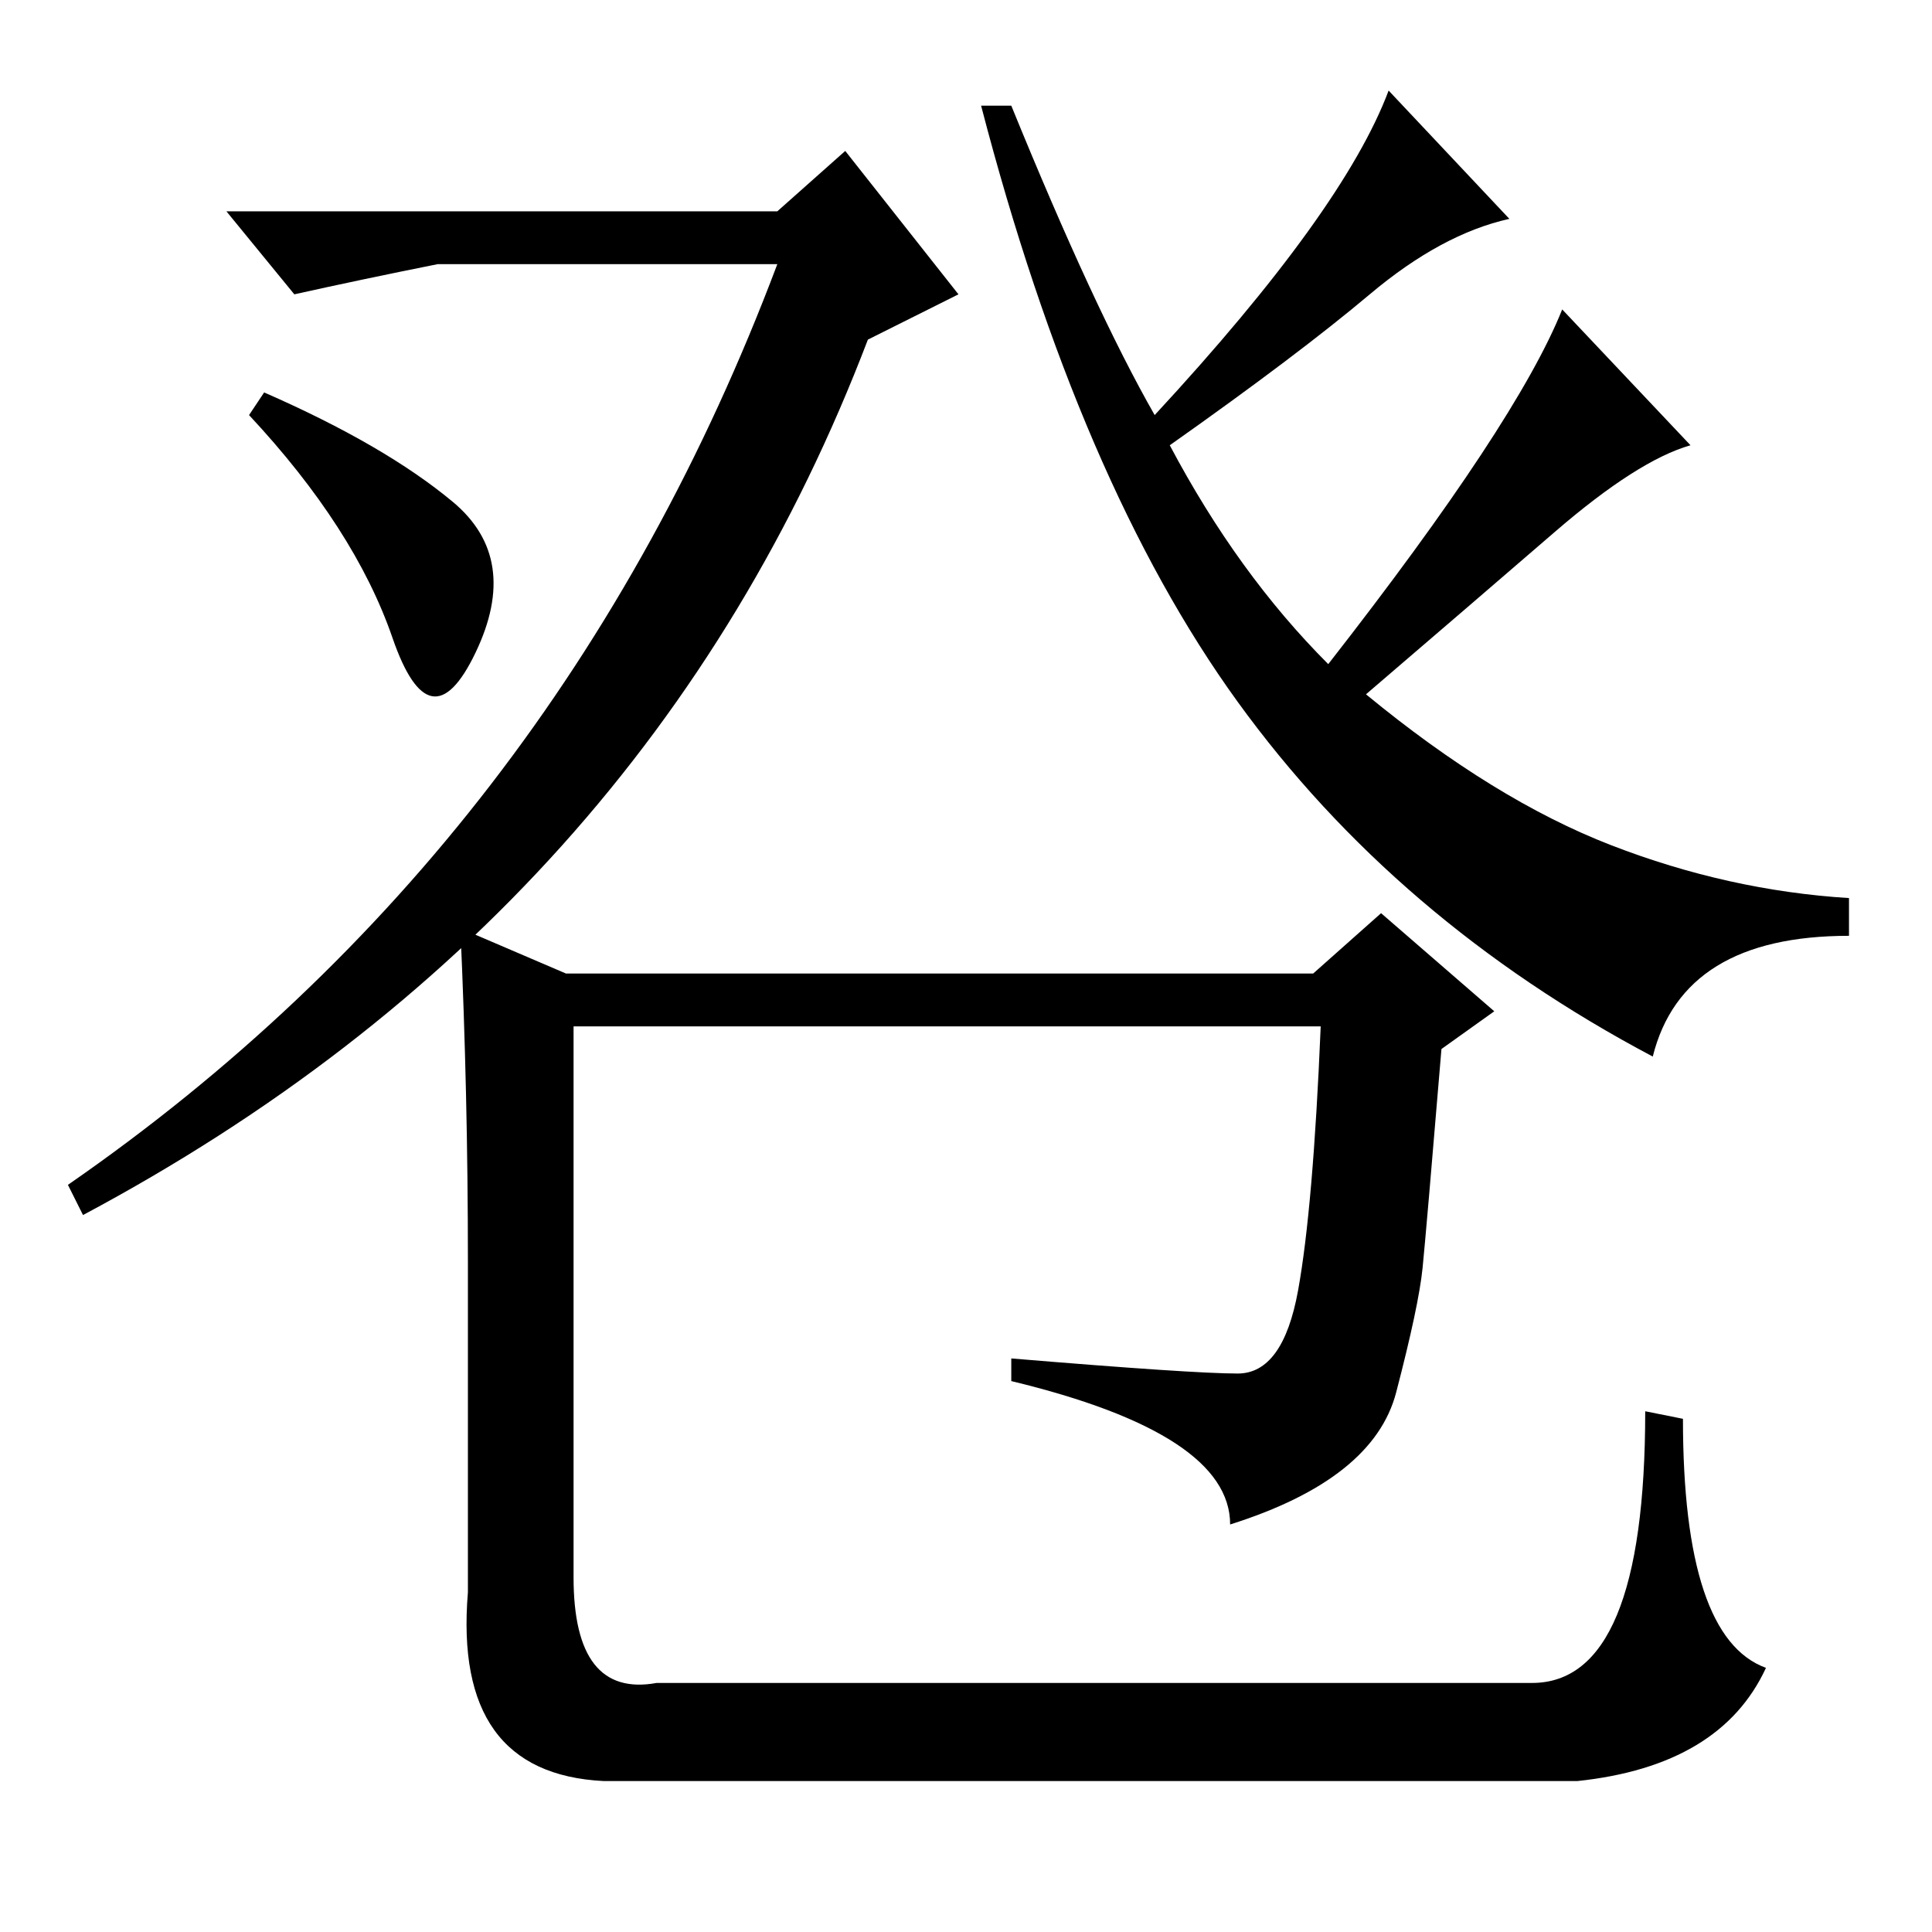 <?xml version="1.0" standalone="no"?>
<!DOCTYPE svg PUBLIC "-//W3C//DTD SVG 1.1//EN" "http://www.w3.org/Graphics/SVG/1.1/DTD/svg11.dtd" >
<svg xmlns="http://www.w3.org/2000/svg" xmlns:xlink="http://www.w3.org/1999/xlink" version="1.1" viewBox="0 -36 256 256">
  <g transform="matrix(1 0 0 -1 0 220)">
   <path fill="currentColor"
d="M11 95l-2 4q65 45 94 122h-45q-10 -2 -19 -4l-9 11h73l9 8l15 -19l-12 -6q-29 -76 -104 -116zM153 201q25 27 31 43l16 -17q-9 -2 -18.5 -10t-26.5 -20q9 -17 21 -29q25 32 31 47l17 -18q-7 -2 -18 -11.5t-25 -21.5q17 -14 32.5 -20t31.5 -7v-5q-22 0 -26 -16
q-34 18 -55 47t-34 79h4q11 -27 19 -41zM35 204q16 -7 25 -14.5t3 -20t-11 2t-19 29.5zM75 127h99l9 8l15 -13l-7 -5q-2 -24 -2.5 -29t-3.5 -16.5t-22 -17.5q0 12 -29 19v3q24 -2 30 -2t8 11t3 35h-99v-73q0 -16 11 -14h116q15 0 15 36l5 -1q0 -29 11 -33q-6 -13 -25 -15
h-129q-20 1 -18 25v44q0 22 -1 44z" />
  </g>

</svg>
